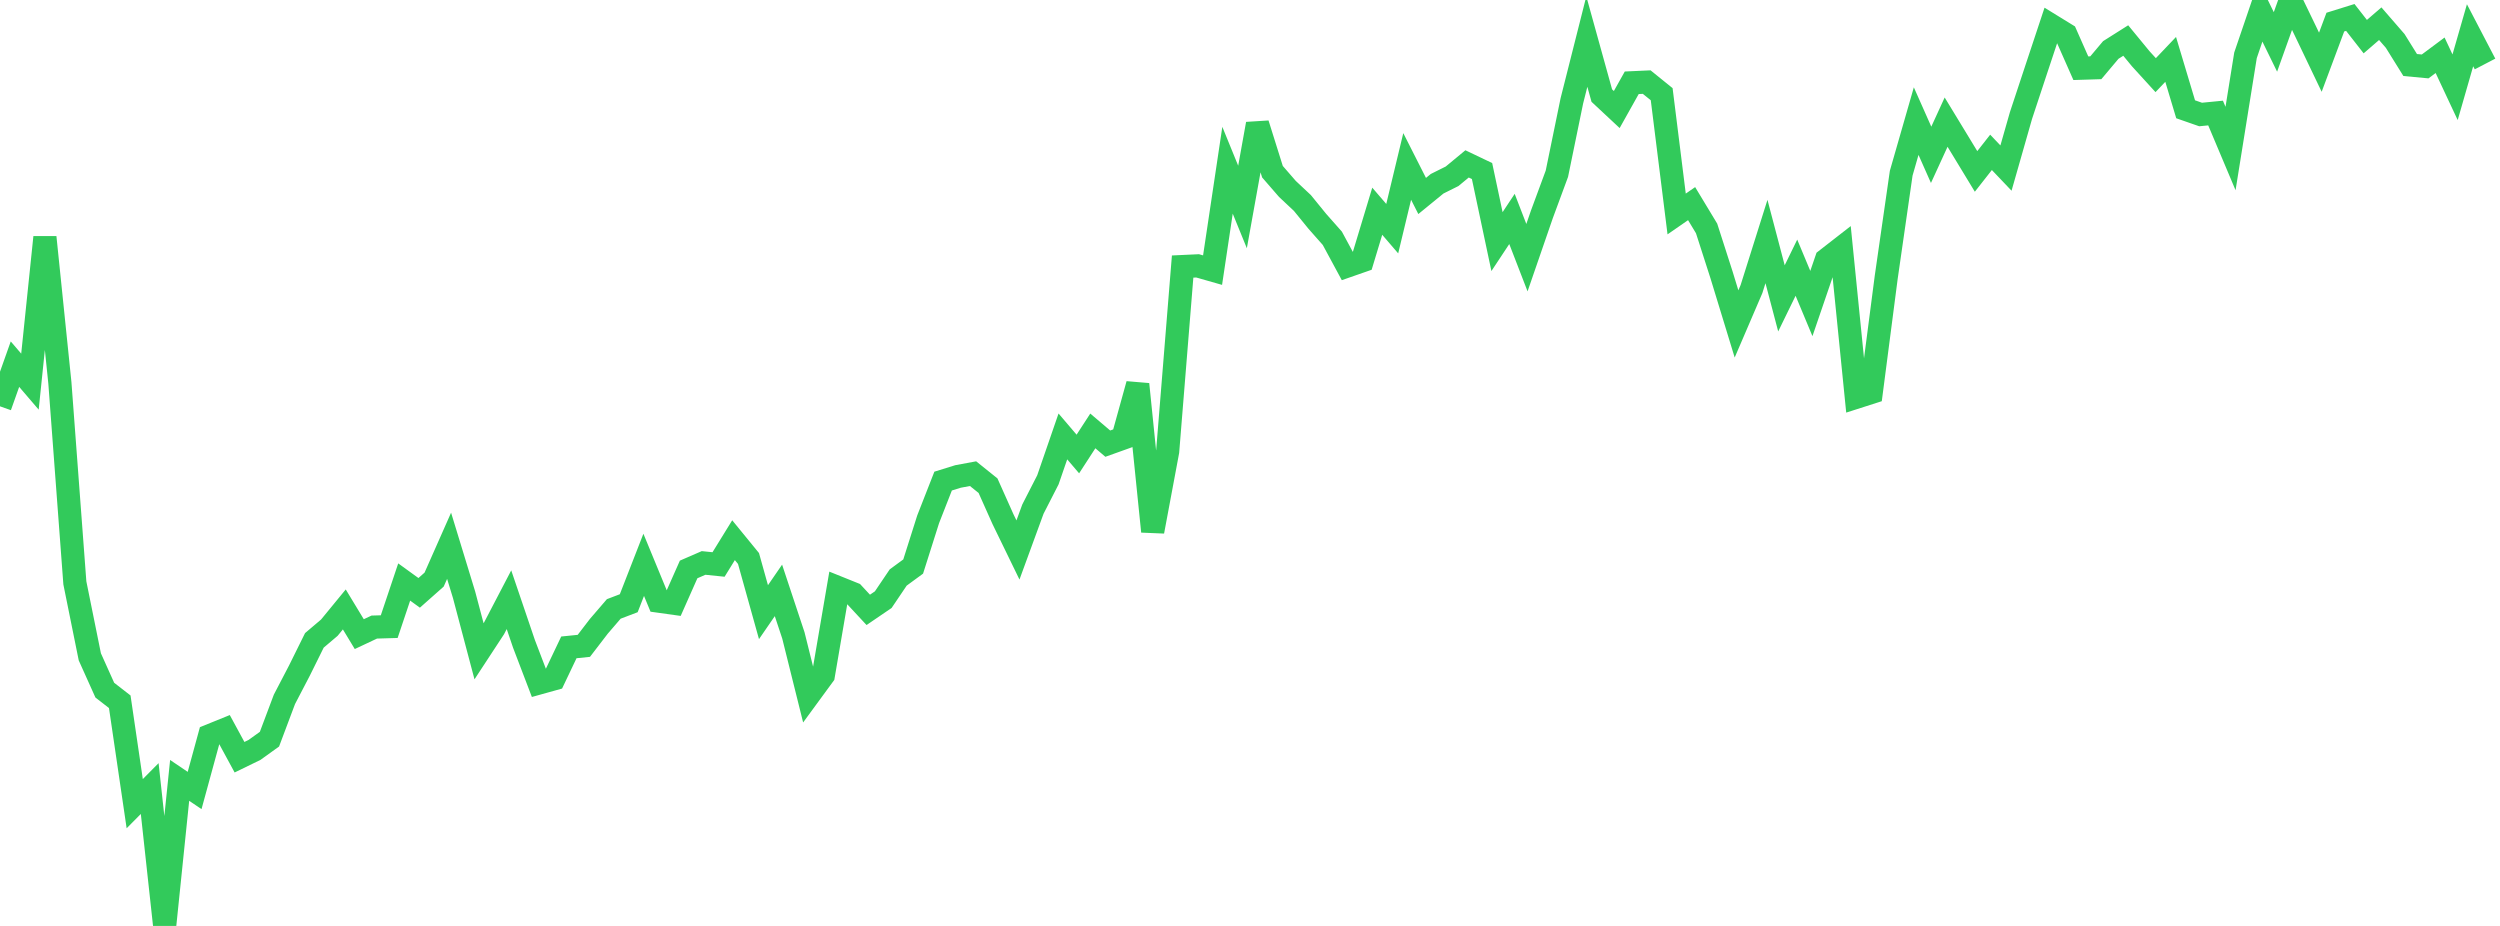 <?xml version="1.0" standalone="no"?>
<!DOCTYPE svg PUBLIC "-//W3C//DTD SVG 1.1//EN" "http://www.w3.org/Graphics/SVG/1.1/DTD/svg11.dtd">

<svg width="135" height="50" viewBox="0 0 135 50" preserveAspectRatio="none" 
  xmlns="http://www.w3.org/2000/svg"
  xmlns:xlink="http://www.w3.org/1999/xlink">


<polyline points="0.0, 21.941 0.808, 19.664 1.617, 20.609 2.425, 12.811 3.234, 20.68 4.042, 31.475 4.85, 35.469 5.659, 37.268 6.467, 37.895 7.275, 43.398 8.084, 42.582 8.892, 50.0 9.701, 42.141 10.509, 42.687 11.317, 39.73 12.126, 39.402 12.934, 40.89 13.743, 40.496 14.551, 39.915 15.359, 37.765 16.168, 36.213 16.976, 34.58 17.784, 33.895 18.593, 32.909 19.401, 34.243 20.21, 33.862 21.018, 33.838 21.826, 31.428 22.635, 32.014 23.443, 31.298 24.251, 29.472 25.06, 32.119 25.868, 35.169 26.677, 33.934 27.485, 32.385 28.293, 34.764 29.102, 36.882 29.91, 36.657 30.719, 34.958 31.527, 34.876 32.335, 33.823 33.144, 32.882 33.952, 32.574 34.76, 30.501 35.569, 32.462 36.377, 32.575 37.186, 30.75 37.994, 30.399 38.802, 30.482 39.611, 29.17 40.419, 30.159 41.228, 33.057 42.036, 31.881 42.844, 34.316 43.653, 37.567 44.461, 36.464 45.269, 31.737 46.078, 32.063 46.886, 32.933 47.695, 32.382 48.503, 31.185 49.311, 30.593 50.12, 28.042 50.928, 25.979 51.737, 25.728 52.545, 25.578 53.353, 26.227 54.162, 28.037 54.97, 29.699 55.778, 27.491 56.587, 25.91 57.395, 23.567 58.204, 24.516 59.012, 23.27 59.82, 23.957 60.629, 23.667 61.437, 20.749 62.246, 28.698 63.054, 24.376 63.862, 14.394 64.671, 14.356 65.479, 14.587 66.287, 9.193 67.096, 11.177 67.904, 6.692 68.713, 9.272 69.521, 10.203 70.329, 10.961 71.138, 11.954 71.946, 12.868 72.754, 14.364 73.563, 14.082 74.371, 11.406 75.18, 12.348 75.988, 8.987 76.796, 10.583 77.605, 9.922 78.413, 9.519 79.222, 8.85 80.03, 9.236 80.838, 13.047 81.647, 11.823 82.455, 13.914 83.263, 11.572 84.072, 9.381 84.88, 5.447 85.689, 2.246 86.497, 5.161 87.305, 5.915 88.114, 4.47 88.922, 4.433 89.731, 5.087 90.539, 11.555 91.347, 10.996 92.156, 12.336 92.964, 14.848 93.772, 17.492 94.581, 15.608 95.389, 13.042 96.198, 16.112 97.006, 14.455 97.814, 16.391 98.623, 14.025 99.431, 13.396 100.24, 21.45 101.048, 21.191 101.856, 14.971 102.665, 9.353 103.473, 6.54 104.281, 8.36 105.09, 6.595 105.898, 7.924 106.707, 9.257 107.515, 8.227 108.323, 9.076 109.132, 6.241 109.94, 3.798 110.749, 1.361 111.557, 1.858 112.365, 3.684 113.174, 3.659 113.982, 2.699 114.79, 2.188 115.599, 3.172 116.407, 4.058 117.216, 3.207 118.024, 5.901 118.832, 6.183 119.641, 6.104 120.449, 8.02 121.257, 2.987 122.066, 0.611 122.874, 2.264 123.683, 0.0 124.491, 1.671 125.299, 3.36 126.108, 1.194 126.916, 0.942 127.725, 1.978 128.533, 1.28 129.341, 2.211 130.15, 3.511 130.958, 3.587 131.766, 2.985 132.575, 4.712 133.383, 1.904 134.192, 3.455" fill="none" stroke="#32ca5b" stroke-width="1.25"/>

</svg>